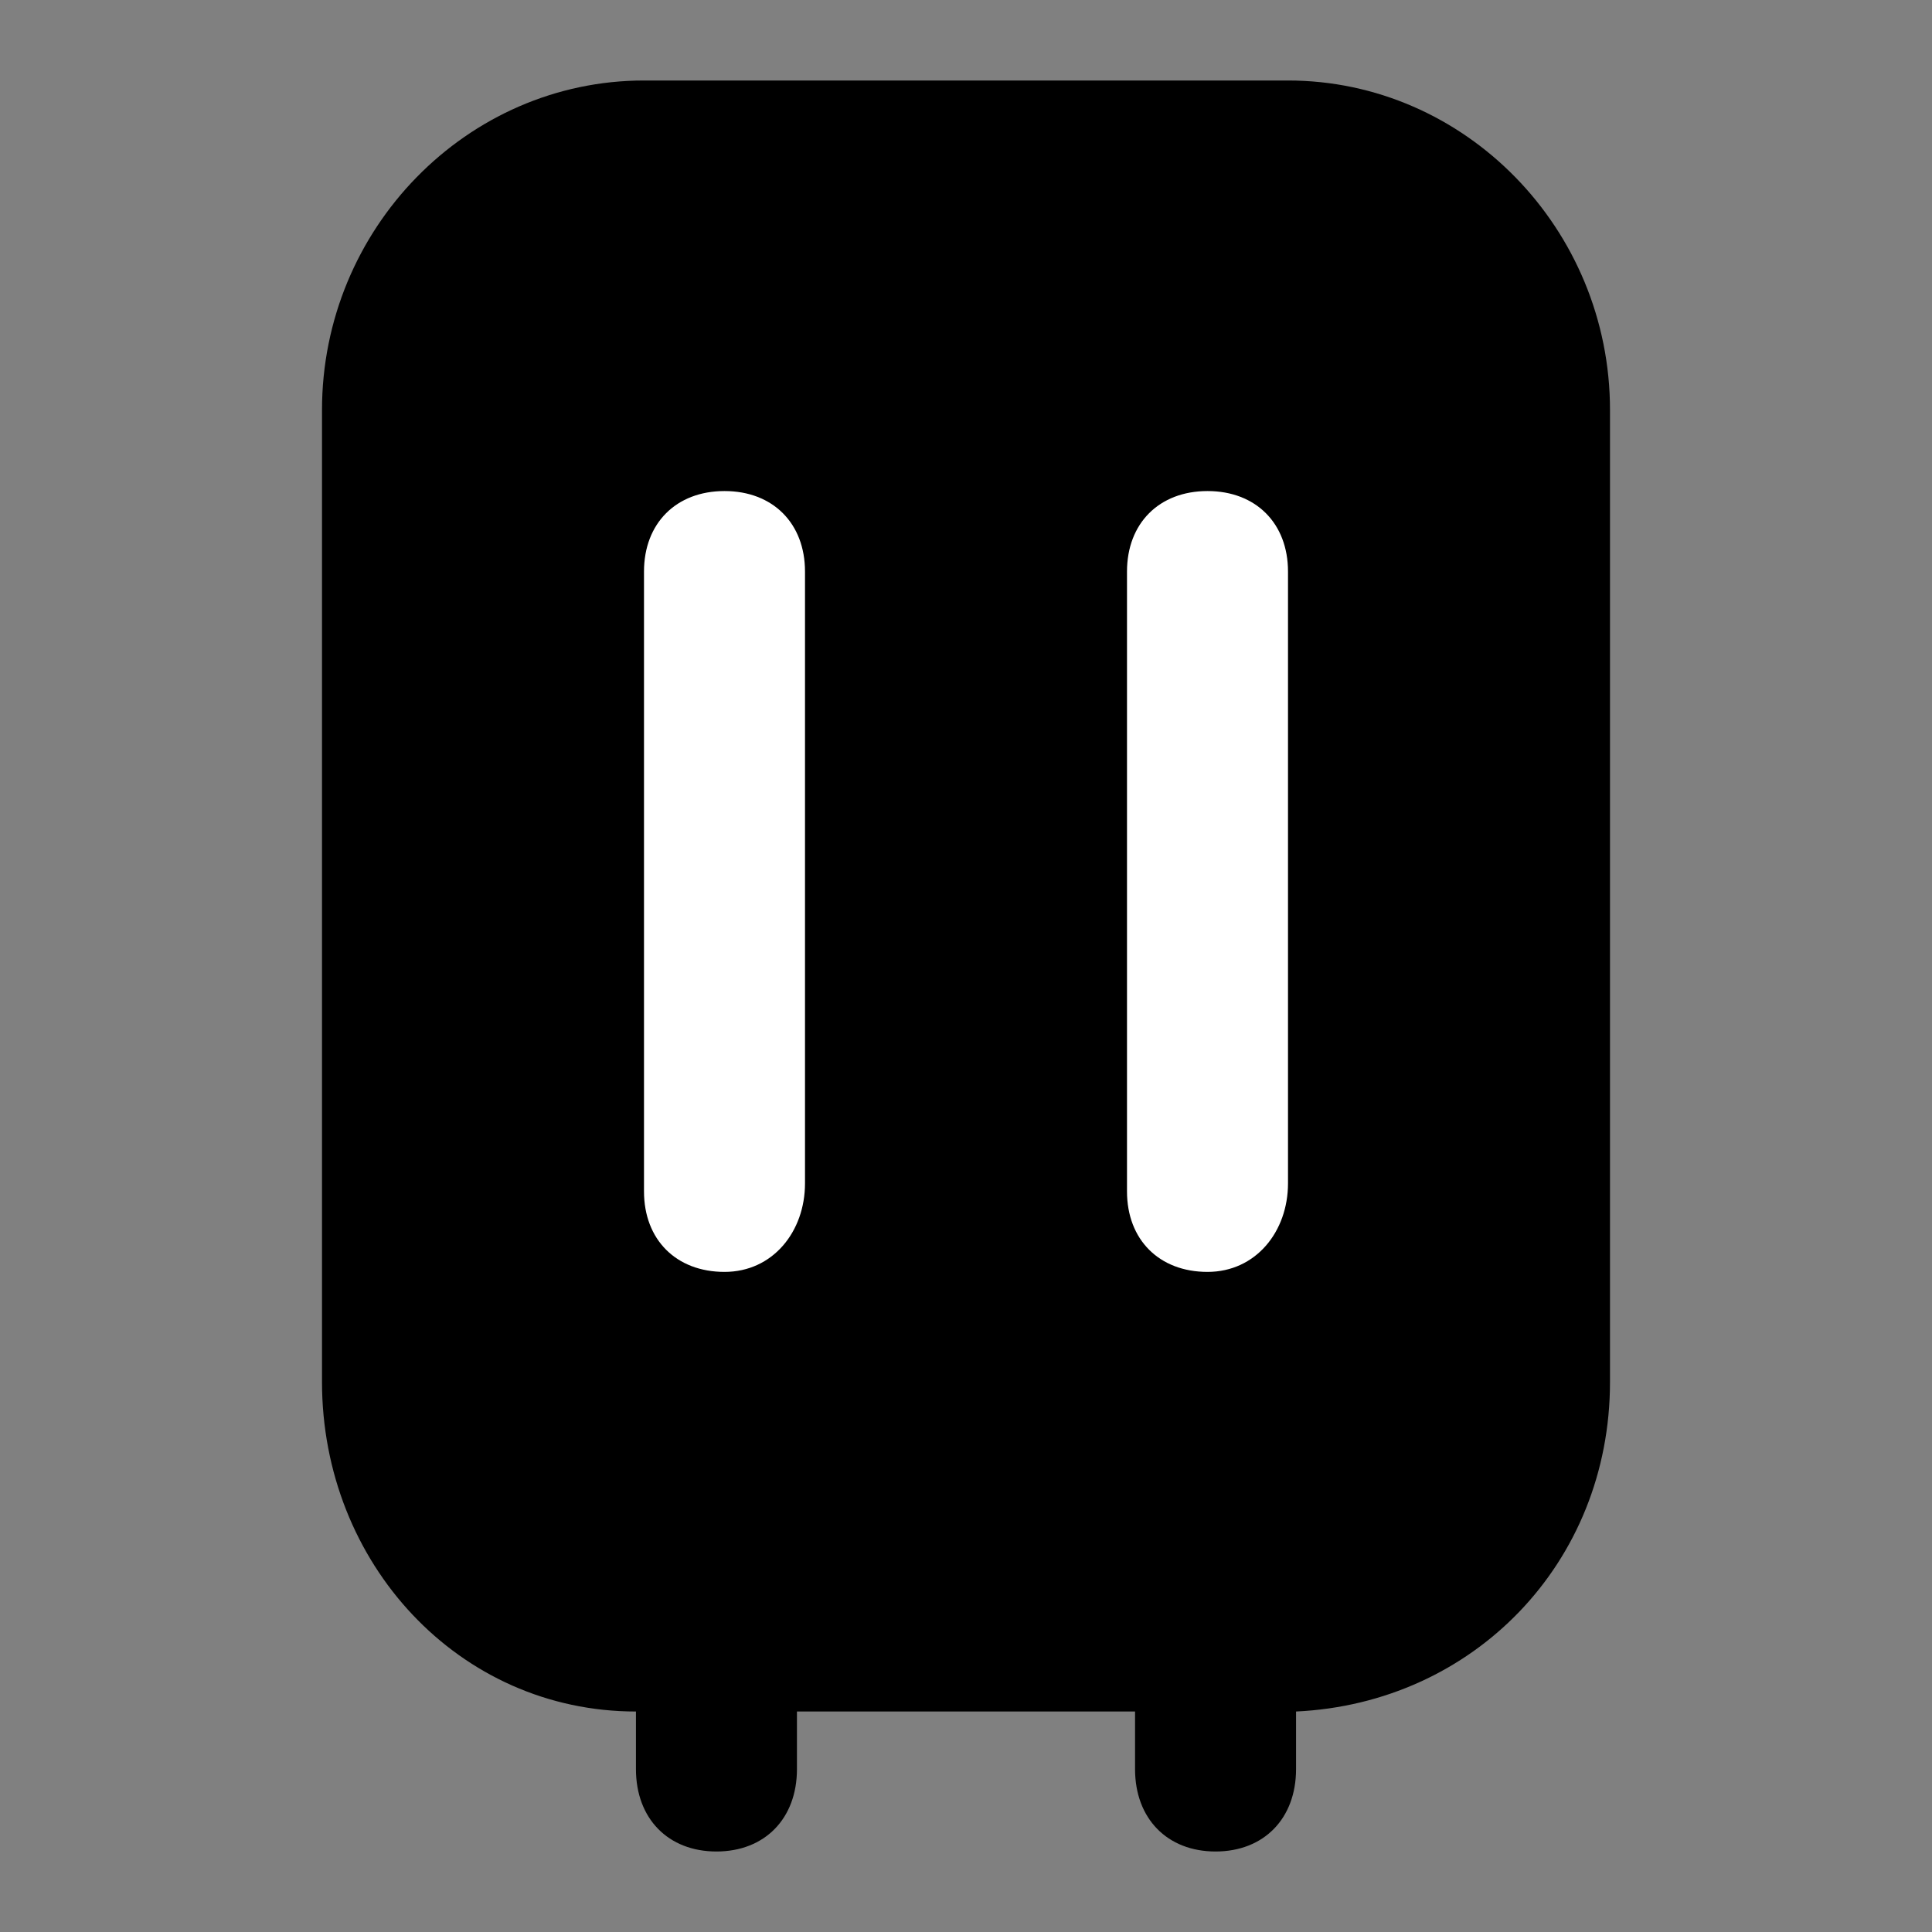 <svg xmlns="http://www.w3.org/2000/svg" width="24" height="24" fill="none" viewBox="0 0 24 24"><rect x="0" y="0" width="24" height="24" fill="#808080" stroke="none"/><path fill="#000" d="M16 1H8C5.8 1 4 2.842 4 5.093V17.167C4 19.419 5.7 21.261 7.9 21.261V21.977C7.9 22.591 8.3 23 8.9 23C9.5 23 9.9 22.591 9.9 21.977V21.261H14.1V21.977C14.1 22.591 14.5 23 15.1 23C15.7 23 16.1 22.591 16.1 21.977V21.261C18.3 21.158 20 19.419 20 17.167V5.093C20 2.842 18.2 1 16 1Z"/><path fill="#fff" d="M9 15.8C8.4 15.8 8 15.4 8 14.8V7.1C8 6.5 8.4 6.1 9 6.1C9.6 6.1 10 6.5 10 7.1V14.7C10 15.3 9.6 15.8 9 15.8Z"/><path fill="#fff" d="M15 15.8C14.4 15.8 14 15.4 14 14.8V7.1C14 6.5 14.4 6.1 15 6.1C15.6 6.1 16 6.5 16 7.1V14.7C16 15.3 15.6 15.8 15 15.8Z"/></svg>